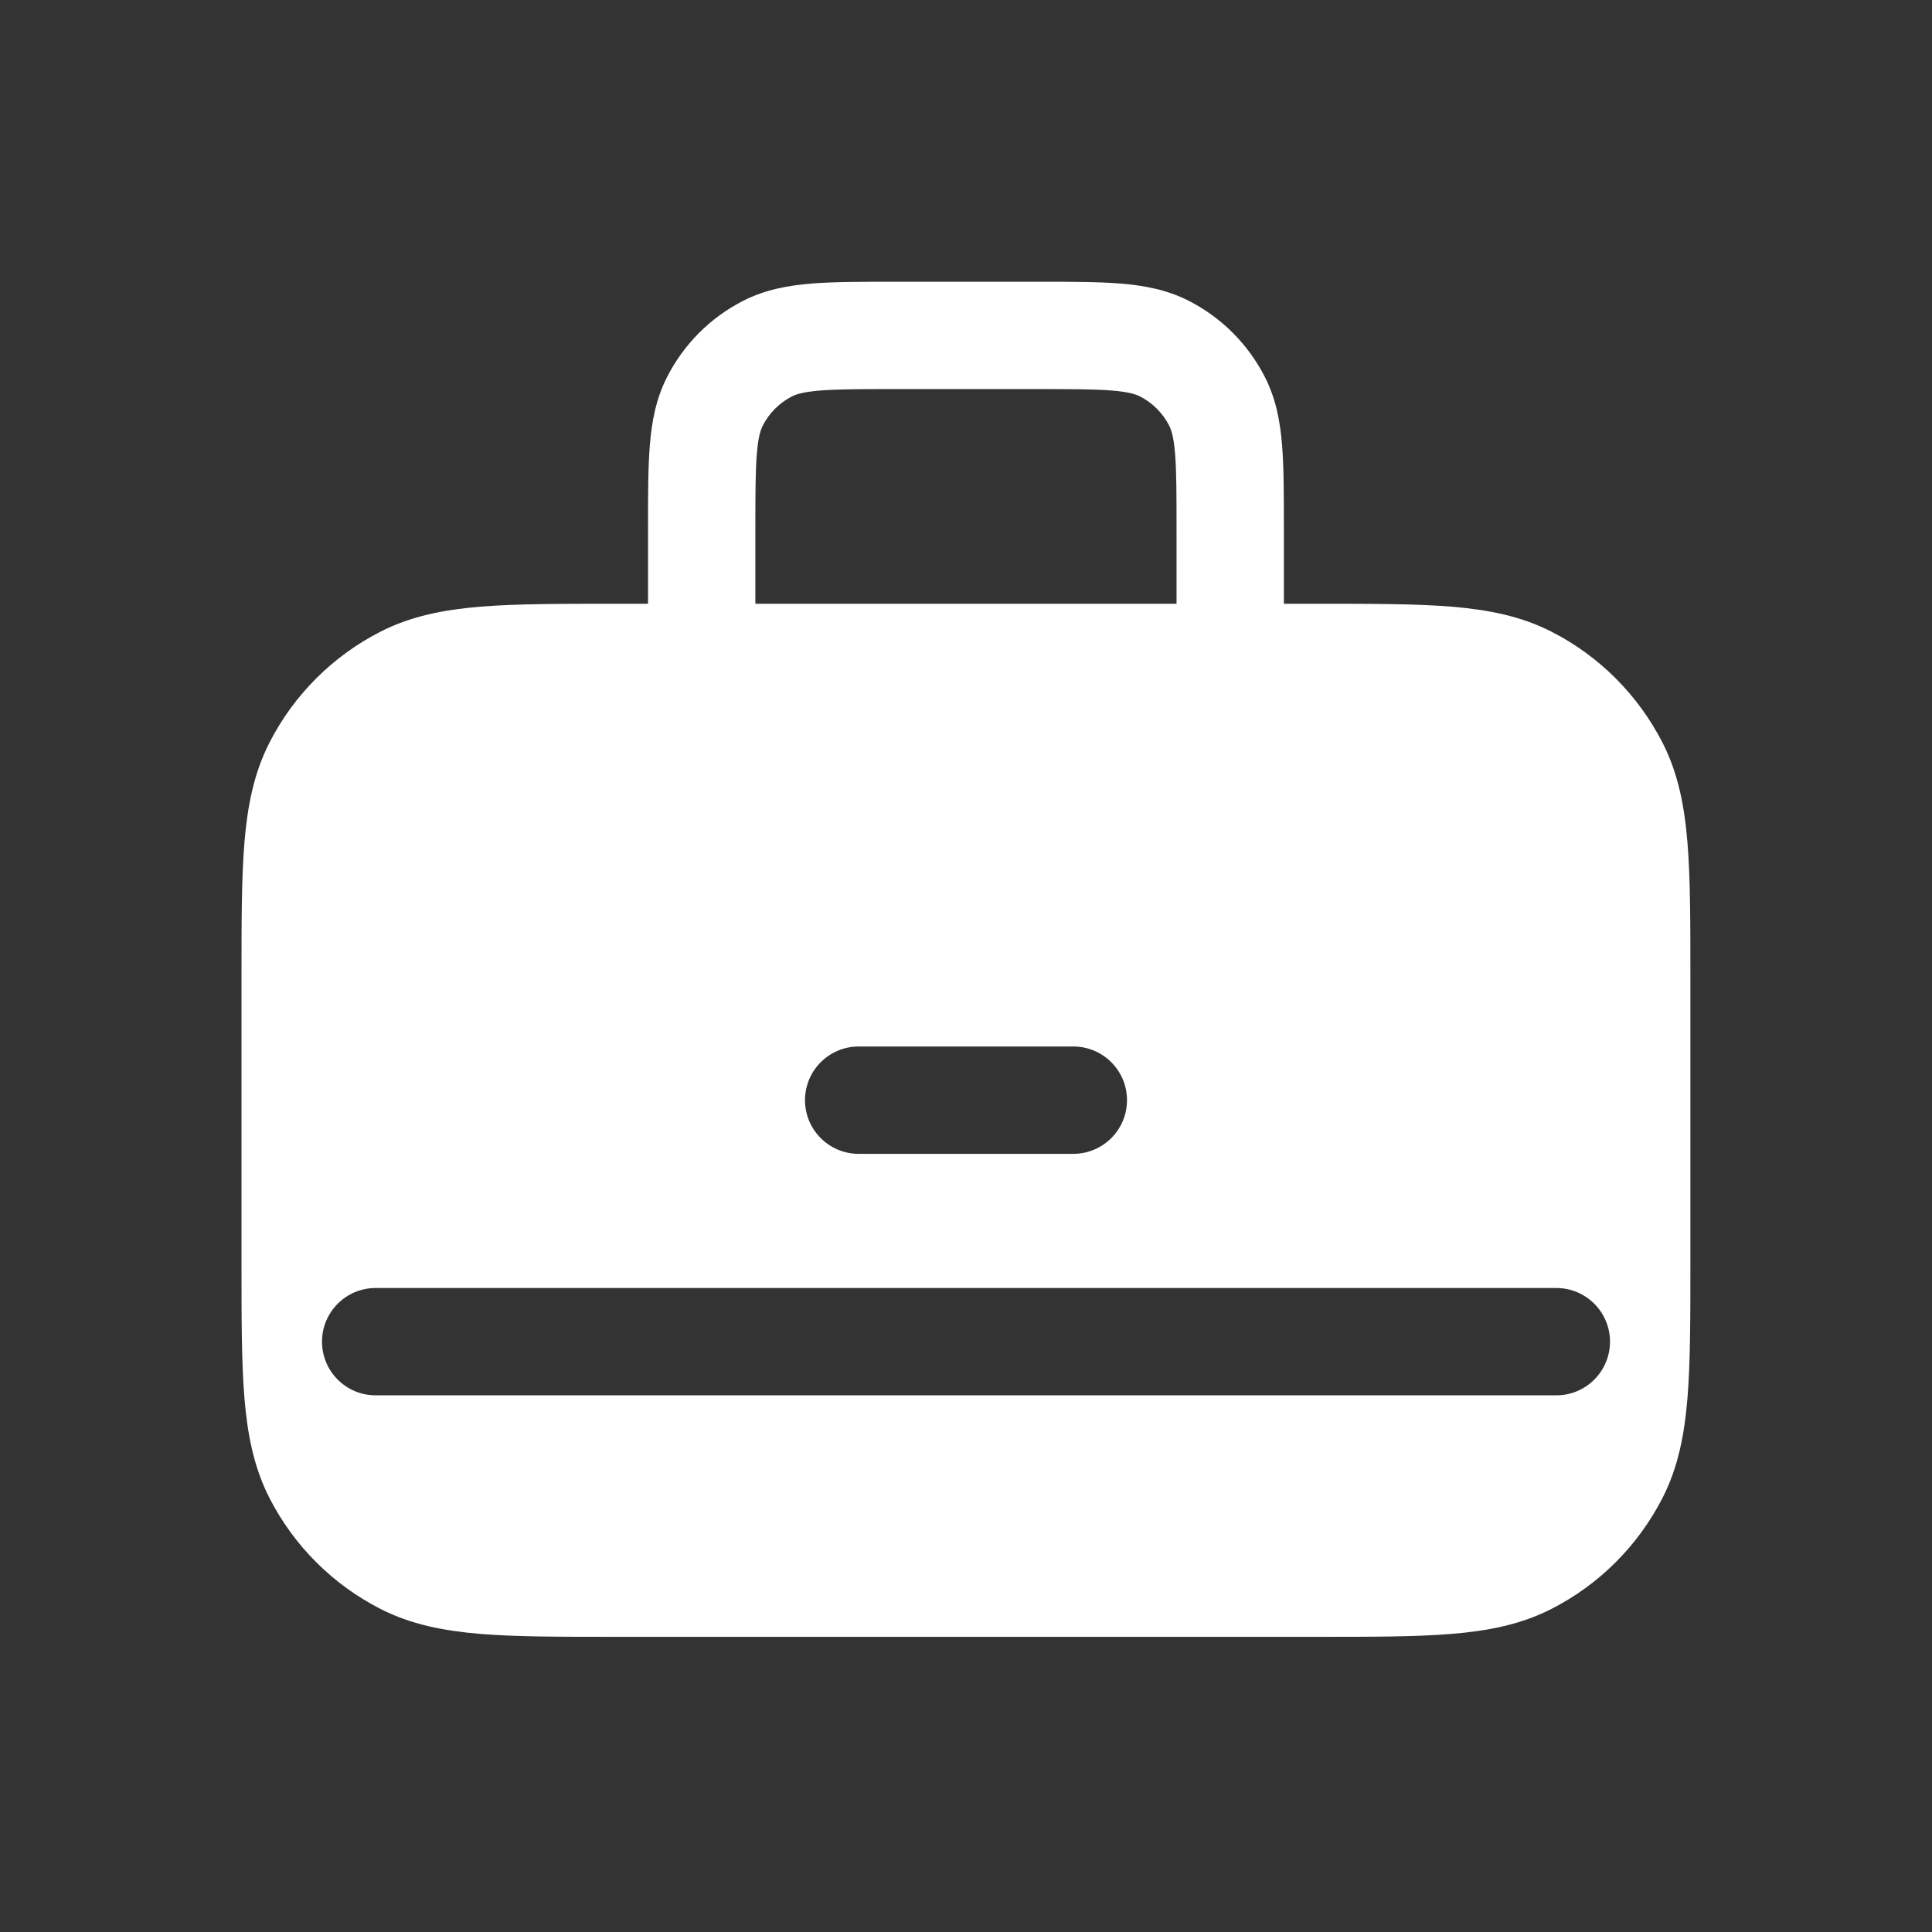 <svg width="36" height="36" viewBox="0 0 36 36" fill="none" xmlns="http://www.w3.org/2000/svg">
<rect x="0" y="0" width="36" height="36" fill="#333333" stroke="none"/>
<path fill-rule="evenodd" clip-rule="evenodd" d="M16.636 5.25H19.363C19.959 5.25 20.466 5.25 20.883 5.284C21.32 5.32 21.744 5.398 22.149 5.604C22.76 5.916 23.258 6.413 23.569 7.025C23.776 7.43 23.854 7.854 23.889 8.291C23.923 8.707 23.923 9.214 23.923 9.811V11.25H24.541C25.555 11.25 26.377 11.25 27.043 11.304C27.73 11.361 28.339 11.48 28.905 11.768C29.799 12.223 30.525 12.95 30.981 13.844C31.269 14.409 31.388 15.018 31.444 15.706C31.498 16.372 31.498 17.194 31.498 18.207V23.543C31.498 24.556 31.498 25.378 31.444 26.044C31.388 26.732 31.269 27.341 30.981 27.907C30.525 28.8 29.799 29.527 28.905 29.982C28.339 30.27 27.73 30.389 27.043 30.446C26.377 30.5 25.555 30.5 24.541 30.5H11.457C10.444 30.5 9.622 30.5 8.956 30.446C8.268 30.389 7.659 30.27 7.094 29.982C6.2 29.527 5.473 28.8 5.018 27.907C4.73 27.341 4.611 26.732 4.554 26.044C4.5 25.378 4.5 24.556 4.5 23.543V18.207C4.5 17.194 4.5 16.372 4.554 15.706C4.611 15.018 4.73 14.409 5.018 13.844C5.473 12.95 6.2 12.223 7.094 11.768C7.659 11.48 8.268 11.361 8.956 11.304C9.622 11.25 10.444 11.25 11.457 11.25H12.075L12.075 9.811C12.075 9.214 12.075 8.707 12.109 8.291C12.145 7.854 12.223 7.43 12.43 7.025C12.741 6.413 13.238 5.916 13.85 5.604C14.255 5.398 14.679 5.32 15.116 5.284C15.532 5.25 16.04 5.25 16.636 5.25ZM21.923 9.85V11.25H14.075V9.85C14.075 9.203 14.076 8.779 14.103 8.454C14.128 8.14 14.173 8.009 14.212 7.933C14.332 7.697 14.523 7.506 14.758 7.386C14.834 7.347 14.966 7.303 15.279 7.277C15.604 7.251 16.029 7.25 16.675 7.25H19.323C19.97 7.25 20.395 7.251 20.72 7.277C21.033 7.303 21.165 7.347 21.241 7.386C21.476 7.506 21.667 7.697 21.787 7.933C21.826 8.009 21.87 8.14 21.896 8.454C21.922 8.779 21.923 9.203 21.923 9.85ZM6 25C6 24.448 6.448 24 7 24H29C29.552 24 30 24.448 30 25C30 25.552 29.552 26 29 26H7C6.448 26 6 25.552 6 25ZM16 19.5C15.448 19.5 15 19.948 15 20.5C15 21.052 15.448 21.5 16 21.5H20C20.552 21.5 21 21.052 21 20.5C21 19.948 20.552 19.5 20 19.5H16Z" fill="white"/>
</svg>
